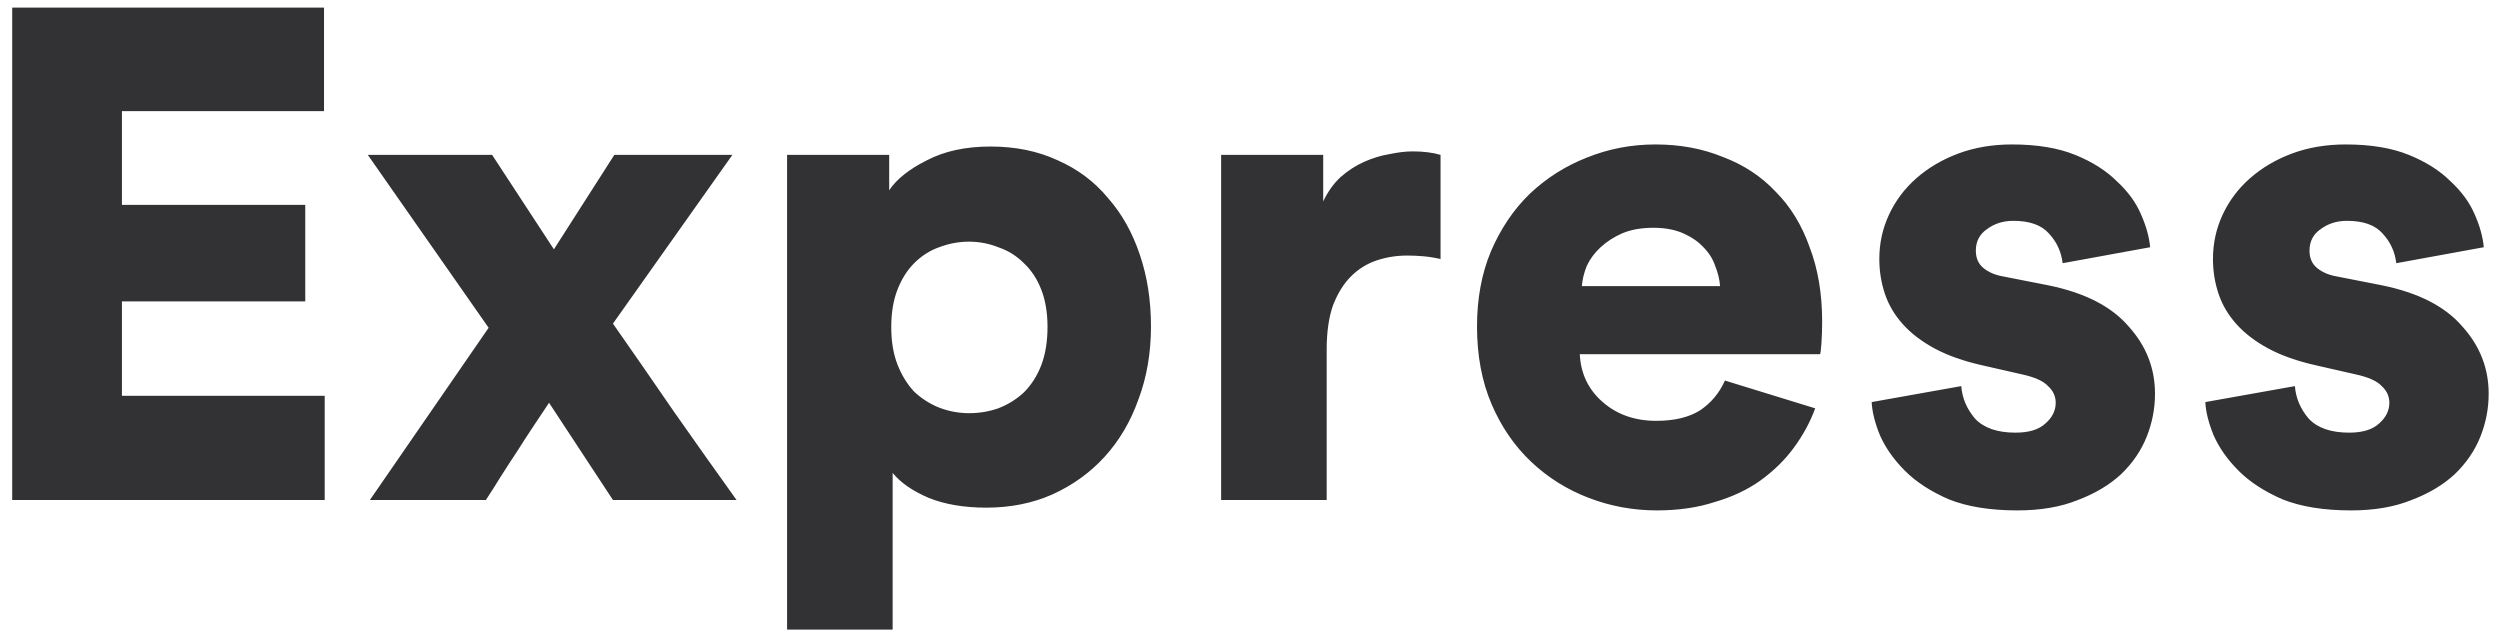 <svg width="135" height="34" viewBox="0 0 135 34" fill="none" xmlns="http://www.w3.org/2000/svg">
<path d="M0.659 27V0.412H17.497V6H6.584V11.062H16.484V16.275H6.584V21.375H17.534V27H0.659ZM26.386 17.7L19.861 8.363H26.574L29.911 13.463L33.174 8.363H39.549L33.099 17.475C34.149 18.975 35.249 20.562 36.399 22.238C37.574 23.913 38.699 25.5 39.774 27H33.099L29.649 21.75C29.399 22.125 29.124 22.538 28.824 22.988C28.524 23.438 28.224 23.9 27.924 24.375C27.624 24.825 27.324 25.288 27.024 25.762C26.749 26.212 26.486 26.625 26.236 27H19.974L26.386 17.7ZM42.503 34.125V8.363H48.016V10.275C48.416 9.675 49.09 9.137 50.041 8.662C50.99 8.162 52.141 7.912 53.49 7.912C54.84 7.912 56.053 8.162 57.128 8.662C58.203 9.137 59.103 9.812 59.828 10.688C60.578 11.537 61.153 12.562 61.553 13.762C61.953 14.938 62.153 16.225 62.153 17.625C62.153 19.05 61.928 20.363 61.478 21.562C61.053 22.762 60.441 23.8 59.641 24.675C58.865 25.525 57.928 26.2 56.828 26.7C55.753 27.175 54.566 27.413 53.266 27.413C52.066 27.413 51.028 27.238 50.153 26.887C49.278 26.512 48.628 26.062 48.203 25.538V34.125H42.503ZM56.566 17.663C56.566 16.887 56.453 16.212 56.228 15.637C56.003 15.062 55.691 14.588 55.291 14.213C54.891 13.812 54.428 13.525 53.903 13.35C53.403 13.15 52.878 13.05 52.328 13.05C51.778 13.05 51.24 13.15 50.715 13.35C50.215 13.525 49.766 13.812 49.365 14.213C48.99 14.588 48.691 15.062 48.465 15.637C48.24 16.212 48.128 16.887 48.128 17.663C48.128 18.438 48.24 19.113 48.465 19.688C48.691 20.262 48.99 20.75 49.365 21.15C49.766 21.525 50.215 21.812 50.715 22.012C51.24 22.212 51.778 22.312 52.328 22.312C52.878 22.312 53.403 22.225 53.903 22.05C54.428 21.85 54.891 21.562 55.291 21.188C55.691 20.788 56.003 20.3 56.228 19.725C56.453 19.125 56.566 18.438 56.566 17.663ZM77.79 13.988C77.466 13.912 77.153 13.863 76.853 13.838C76.553 13.812 76.266 13.8 75.99 13.8C75.415 13.8 74.865 13.887 74.341 14.062C73.816 14.238 73.353 14.525 72.953 14.925C72.553 15.325 72.228 15.85 71.978 16.5C71.753 17.15 71.641 17.938 71.641 18.863V27H65.941V8.363H71.453V10.875C71.703 10.35 72.016 9.912 72.391 9.562C72.79 9.213 73.216 8.938 73.665 8.738C74.115 8.537 74.566 8.4 75.016 8.325C75.49 8.225 75.915 8.175 76.29 8.175C76.865 8.175 77.365 8.238 77.79 8.363V13.988ZM92.884 15.45C92.859 15.1 92.771 14.738 92.621 14.363C92.496 13.988 92.284 13.65 91.984 13.35C91.709 13.05 91.346 12.8 90.896 12.6C90.446 12.4 89.909 12.3 89.284 12.3C88.634 12.3 88.071 12.4 87.596 12.6C87.146 12.8 86.759 13.05 86.434 13.35C86.109 13.65 85.859 13.988 85.684 14.363C85.534 14.738 85.446 15.1 85.421 15.45H92.884ZM98.021 22.05C97.746 22.8 97.359 23.512 96.859 24.188C96.384 24.837 95.784 25.425 95.059 25.95C94.359 26.45 93.534 26.837 92.584 27.113C91.659 27.413 90.621 27.562 89.471 27.562C88.196 27.562 86.971 27.337 85.796 26.887C84.621 26.438 83.584 25.788 82.684 24.938C81.784 24.087 81.071 23.05 80.546 21.825C80.021 20.6 79.759 19.2 79.759 17.625C79.759 16.125 80.009 14.775 80.509 13.575C81.034 12.35 81.734 11.312 82.609 10.463C83.509 9.613 84.534 8.963 85.684 8.512C86.859 8.037 88.096 7.8 89.396 7.8C90.721 7.8 91.934 8.025 93.034 8.475C94.159 8.9 95.109 9.525 95.884 10.35C96.684 11.15 97.296 12.15 97.721 13.35C98.171 14.525 98.396 15.863 98.396 17.363C98.396 17.762 98.384 18.15 98.359 18.525C98.334 18.875 98.309 19.075 98.284 19.125H85.309C85.359 20.175 85.771 21.038 86.546 21.712C87.321 22.387 88.284 22.725 89.434 22.725C90.409 22.725 91.196 22.538 91.796 22.163C92.396 21.762 92.846 21.225 93.146 20.55L98.021 22.05ZM105.908 20.85C105.958 21.5 106.208 22.087 106.658 22.613C107.133 23.113 107.858 23.363 108.833 23.363C109.558 23.363 110.095 23.2 110.445 22.875C110.82 22.55 111.008 22.175 111.008 21.75C111.008 21.4 110.87 21.1 110.595 20.85C110.345 20.575 109.87 20.363 109.17 20.212L107.033 19.725C106.033 19.5 105.183 19.2 104.483 18.825C103.783 18.45 103.208 18.012 102.758 17.512C102.308 17.012 101.983 16.462 101.783 15.863C101.583 15.262 101.483 14.637 101.483 13.988C101.483 13.137 101.658 12.338 102.008 11.588C102.358 10.838 102.845 10.188 103.47 9.637C104.12 9.062 104.883 8.613 105.758 8.287C106.633 7.963 107.595 7.8 108.645 7.8C109.995 7.8 111.133 7.987 112.058 8.363C112.983 8.738 113.733 9.213 114.308 9.787C114.908 10.338 115.345 10.938 115.62 11.588C115.895 12.213 116.058 12.8 116.108 13.35L111.383 14.213C111.308 13.588 111.058 13.05 110.633 12.6C110.233 12.15 109.595 11.925 108.72 11.925C108.17 11.925 107.695 12.075 107.295 12.375C106.895 12.65 106.695 13.037 106.695 13.537C106.695 13.938 106.833 14.25 107.108 14.475C107.383 14.7 107.733 14.85 108.158 14.925L110.633 15.412C112.583 15.812 114.02 16.55 114.945 17.625C115.895 18.675 116.37 19.887 116.37 21.262C116.37 22.062 116.22 22.837 115.92 23.587C115.62 24.337 115.158 25.012 114.533 25.613C113.908 26.188 113.133 26.65 112.208 27C111.283 27.375 110.195 27.562 108.945 27.562C107.47 27.562 106.233 27.363 105.233 26.962C104.258 26.538 103.47 26.025 102.87 25.425C102.27 24.825 101.82 24.188 101.52 23.512C101.245 22.837 101.095 22.238 101.07 21.712L105.908 20.85ZM123.925 20.85C123.975 21.5 124.225 22.087 124.675 22.613C125.15 23.113 125.875 23.363 126.85 23.363C127.575 23.363 128.113 23.2 128.463 22.875C128.838 22.55 129.025 22.175 129.025 21.75C129.025 21.4 128.888 21.1 128.613 20.85C128.363 20.575 127.888 20.363 127.188 20.212L125.05 19.725C124.05 19.5 123.2 19.2 122.5 18.825C121.8 18.45 121.225 18.012 120.775 17.512C120.325 17.012 120 16.462 119.8 15.863C119.6 15.262 119.5 14.637 119.5 13.988C119.5 13.137 119.675 12.338 120.025 11.588C120.375 10.838 120.863 10.188 121.488 9.637C122.138 9.062 122.9 8.613 123.775 8.287C124.65 7.963 125.613 7.8 126.663 7.8C128.013 7.8 129.15 7.987 130.075 8.363C131 8.738 131.75 9.213 132.325 9.787C132.925 10.338 133.363 10.938 133.638 11.588C133.913 12.213 134.075 12.8 134.125 13.35L129.4 14.213C129.325 13.588 129.075 13.05 128.65 12.6C128.25 12.15 127.613 11.925 126.738 11.925C126.188 11.925 125.713 12.075 125.313 12.375C124.913 12.65 124.713 13.037 124.713 13.537C124.713 13.938 124.85 14.25 125.125 14.475C125.4 14.7 125.75 14.85 126.175 14.925L128.65 15.412C130.6 15.812 132.038 16.55 132.963 17.625C133.913 18.675 134.388 19.887 134.388 21.262C134.388 22.062 134.238 22.837 133.938 23.587C133.638 24.337 133.175 25.012 132.55 25.613C131.925 26.188 131.15 26.65 130.225 27C129.3 27.375 128.213 27.562 126.963 27.562C125.488 27.562 124.25 27.363 123.25 26.962C122.275 26.538 121.488 26.025 120.888 25.425C120.288 24.825 119.838 24.188 119.538 23.512C119.263 22.837 119.113 22.238 119.088 21.712L123.925 20.85Z" fill="#323234"/>
</svg>
